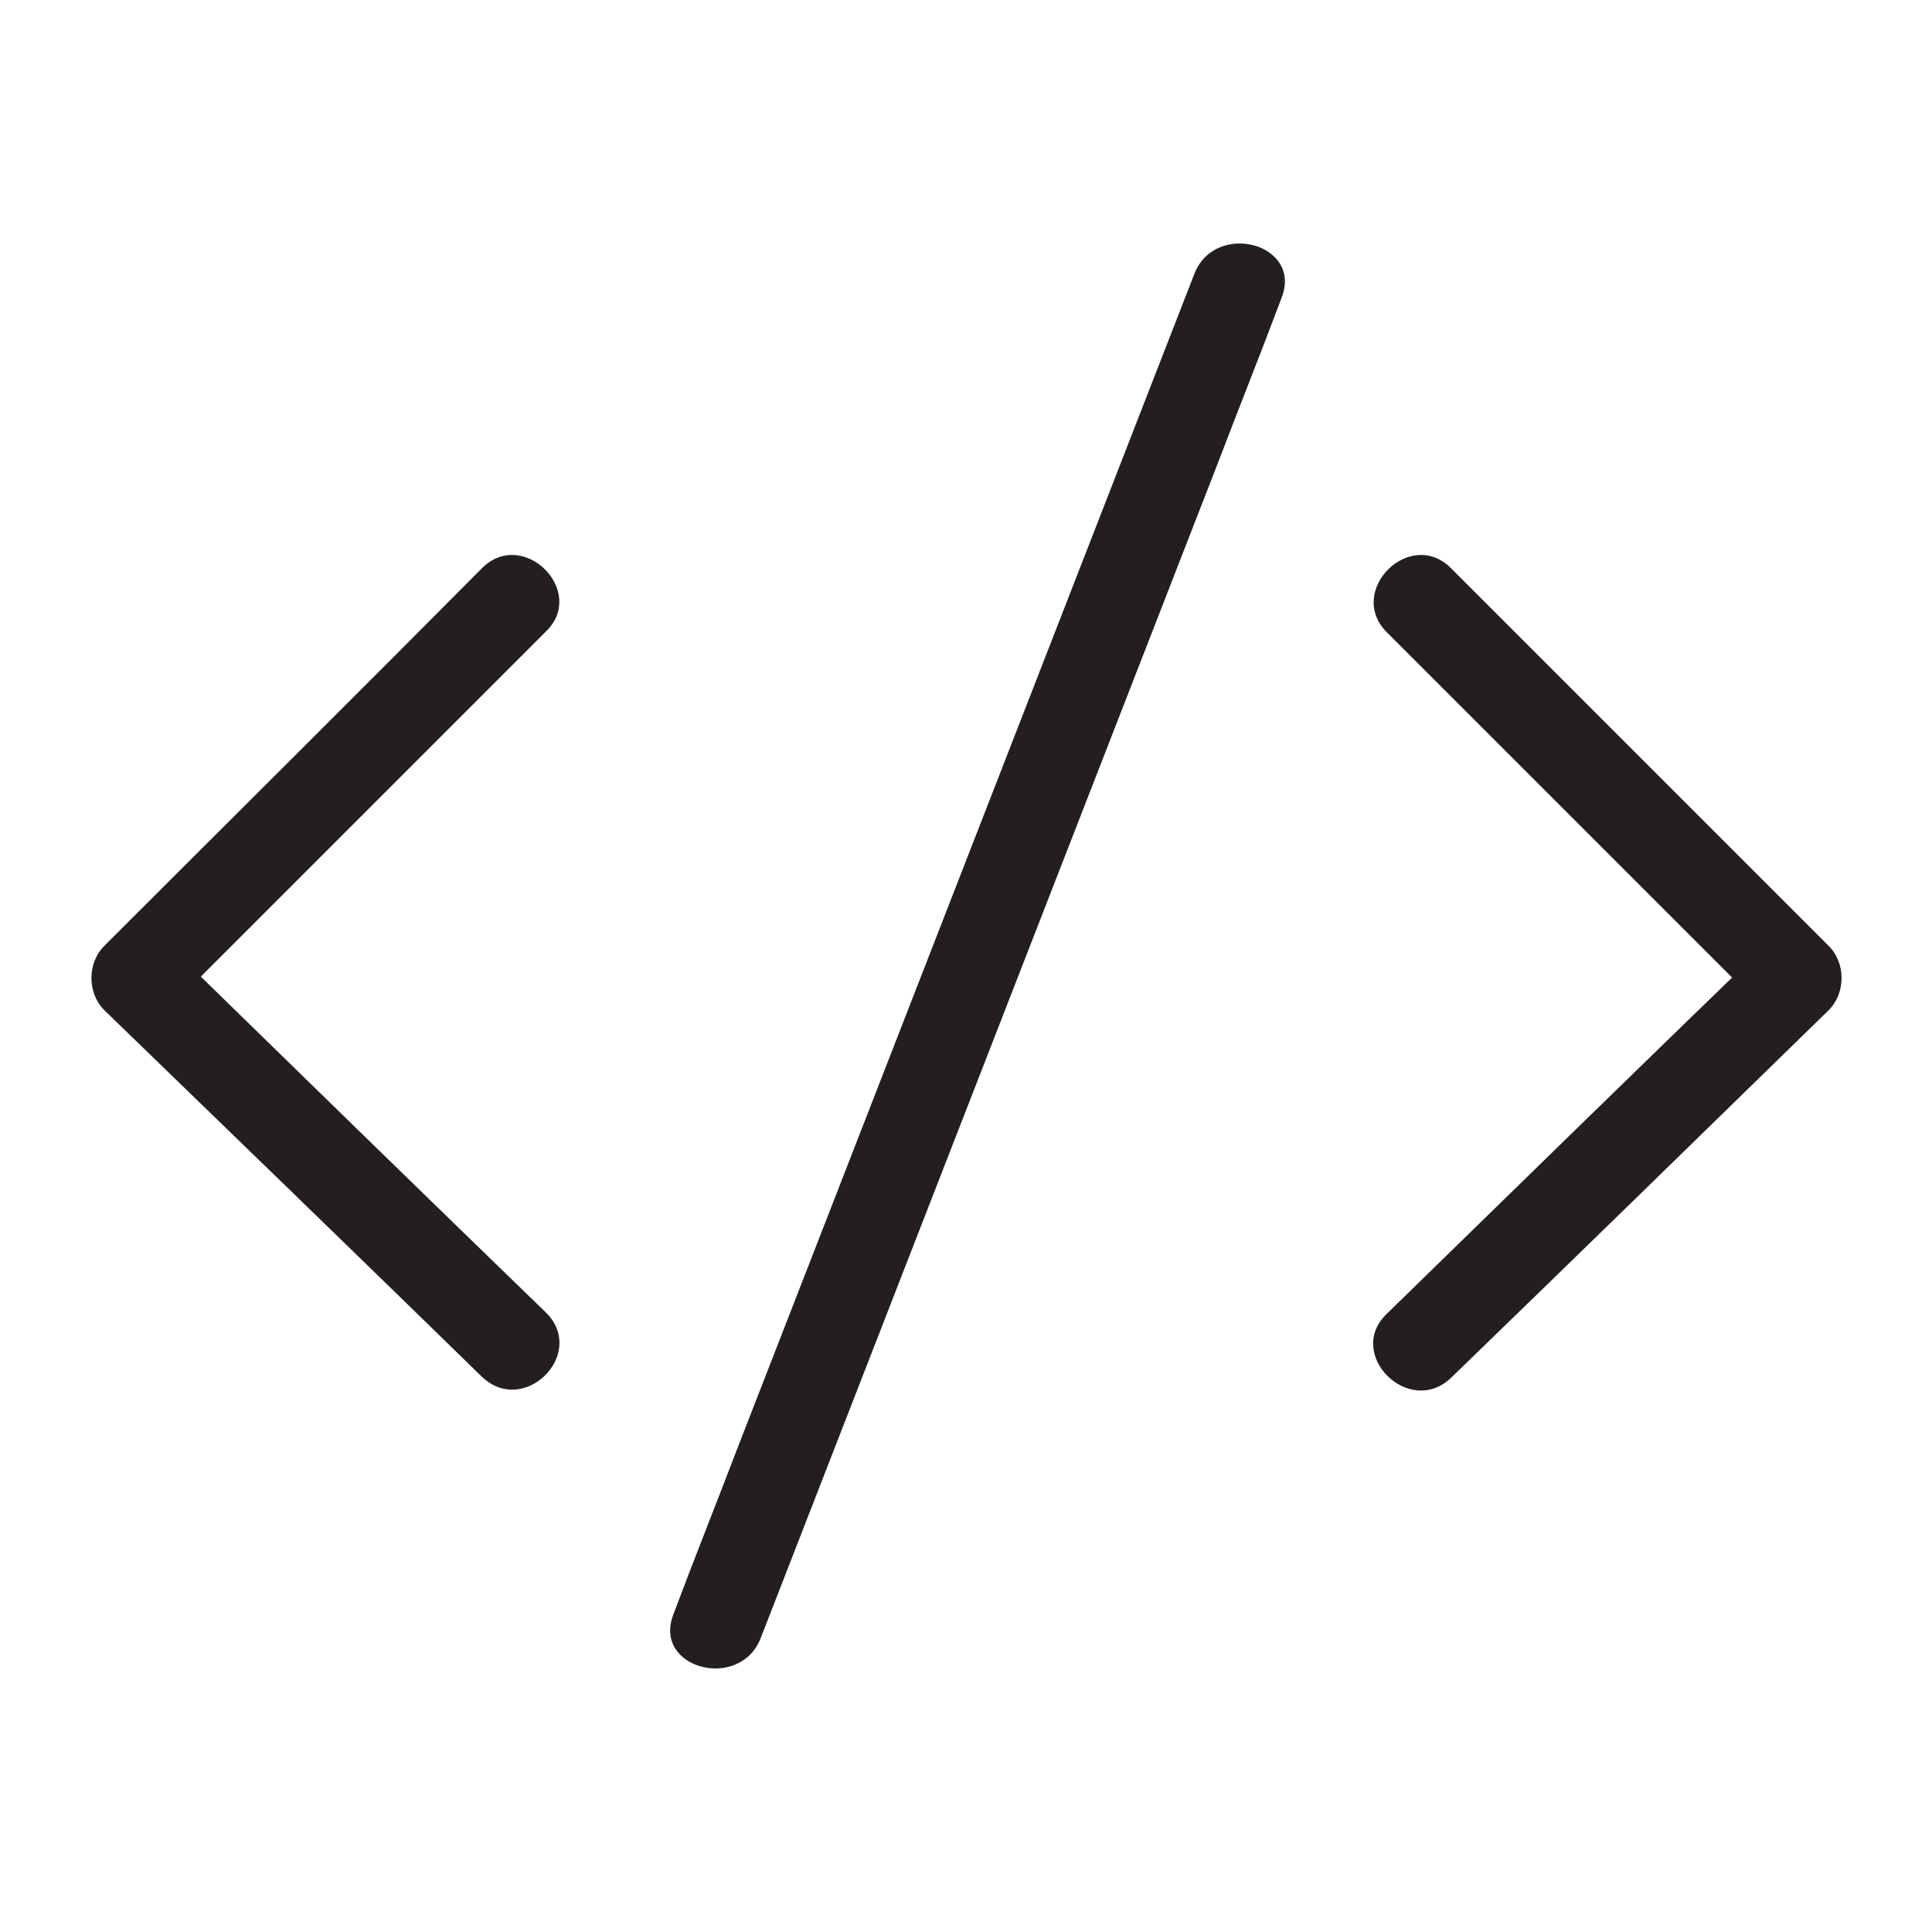 <?xml version="1.0" encoding="utf-8"?>
<!-- Generator: Adobe Illustrator 19.2.0, SVG Export Plug-In . SVG Version: 6.00 Build 0)  -->
<svg version="1.1" id="Laag_1" xmlns="http://www.w3.org/2000/svg" xmlns:xlink="http://www.w3.org/1999/xlink" x="0px" y="0px"
	 viewBox="0 0 192.8 192.8" style="enable-background:new 0 0 192.8 192.8;" xml:space="preserve">
<style type="text/css">
	.st0{fill:#231F20;}
	.st1{fill:#7D3C8C;}
	.st2{fill:#333333;stroke:#231F20;stroke-width:0.818;stroke-miterlimit:10;}
	.st3{fill:none;}
	.st4{fill:#FFFFFF;}
	.st5{fill:#FF5072;}
	.st6{fill:#231F20;stroke:#231F20;stroke-width:0.815;}
	.st7{fill:#84CD1A;}
	.st8{fill:#231F20;stroke:#231F20;stroke-miterlimit:10;}
</style>
<g>
	<g>
		<path class="st0" d="M48.1,56.7C35.6,69.3,23,81.8,10.4,94.4c-1.7,1.7-1.7,4.7,0,6.4C23,113,35.6,125.2,48.1,137.4
			c4.2,4,10.5-2.3,6.4-6.4c-12.6-12.2-25.1-24.4-37.7-36.7c0,2.1,0,4.2,0,6.4c12.6-12.6,25.1-25.1,37.7-37.7
			C58.6,59,52.2,52.6,48.1,56.7L48.1,56.7z"/>
	</g>
</g>
<g>
	<g>
		<path class="st0" d="M138.4,63.1c12.6,12.6,25.1,25.1,37.7,37.7c0-2.1,0-4.2,0-6.4c-12.6,12.2-25.1,24.4-37.7,36.7
			c-4.2,4,2.2,10.4,6.4,6.4c12.6-12.2,25.1-24.4,37.7-36.7c1.7-1.7,1.7-4.7,0-6.4c-12.6-12.6-25.1-25.1-37.7-37.7
			C140.7,52.6,134.3,59,138.4,63.1L138.4,63.1z"/>
	</g>
</g>
<g>
	<g>
		<path class="st0" d="M119.2,27.3C104,66.4,88.8,105.4,73.6,144.5c-2.1,5.5-4.3,11-6.4,16.6c-2.1,5.4,6.6,7.7,8.7,2.4
			c15.2-39.1,30.4-78.1,45.6-117.2c2.1-5.5,4.3-11,6.4-16.6C130,24.3,121.3,22,119.2,27.3L119.2,27.3z"/>
	</g>
</g>
</svg>
